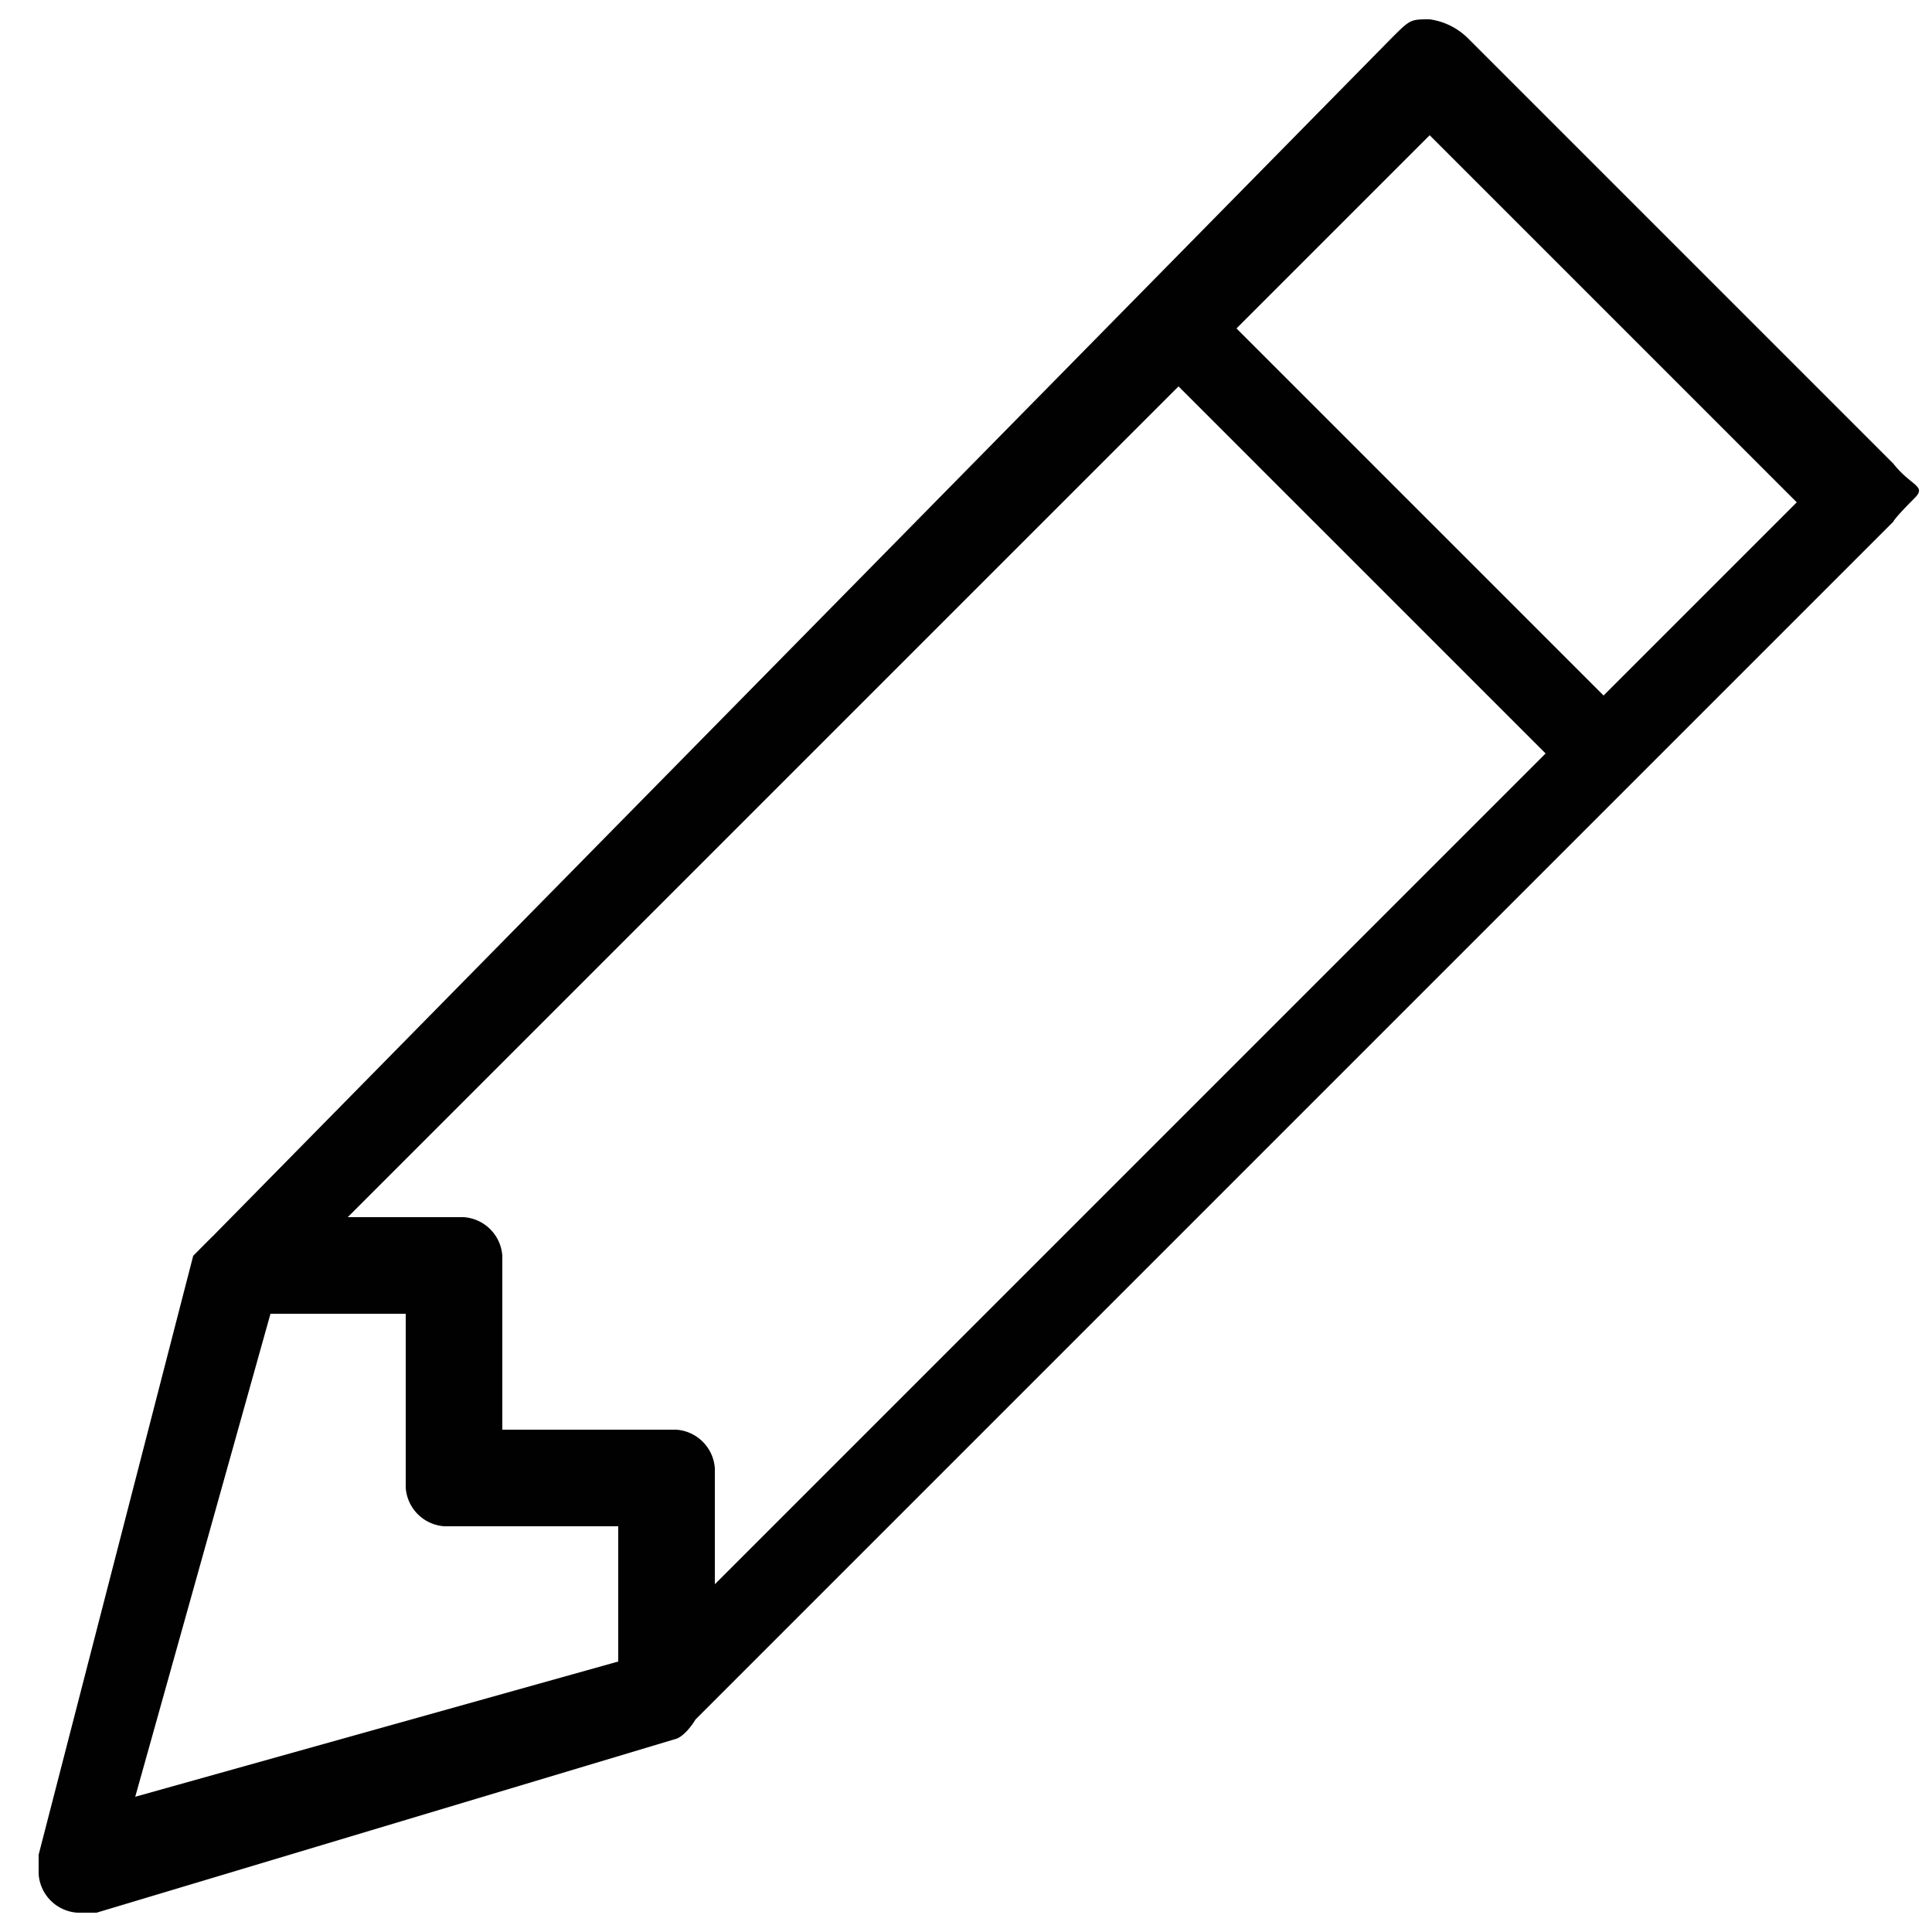 <svg id="Layer_1" data-name="Layer 1" xmlns="http://www.w3.org/2000/svg" viewBox="0 0 10 10"><defs><style>.cls-1{fill:#010101;}</style></defs><title>m-icon_pencil-o</title><g id="_830-pencil-toolbar_2x.png" data-name="830-pencil-toolbar@2x.png"><path class="cls-1" d="M9.8,2.4h0L7.6.2h0A.349.349,0,0,0,7.4.1c-.1,0-.1,0-.2.1L1.1,6.4s.013-.014-.1.1H1L.2,9.6h0v.1a.215.215,0,0,0,.2.2H.5l3-.9h0s.045-.011.1-.1L9.8,2.7s.001-.013.11-.122C9.974,2.514,9.892,2.517,9.8,2.4ZM3.2,8.6.7,9.3l.7-2.5h.7v.9h0a.215.215,0,0,0,.2.2h.9Zm.5-.4V7.6h0a.215.215,0,0,0-.2-.2H2.6V6.5h0a.215.215,0,0,0-.2-.2H1.8L6.1,2,8,3.9ZM8.3,3.6,6.4,1.7l1-1L9.3,2.6Z"/></g></svg>